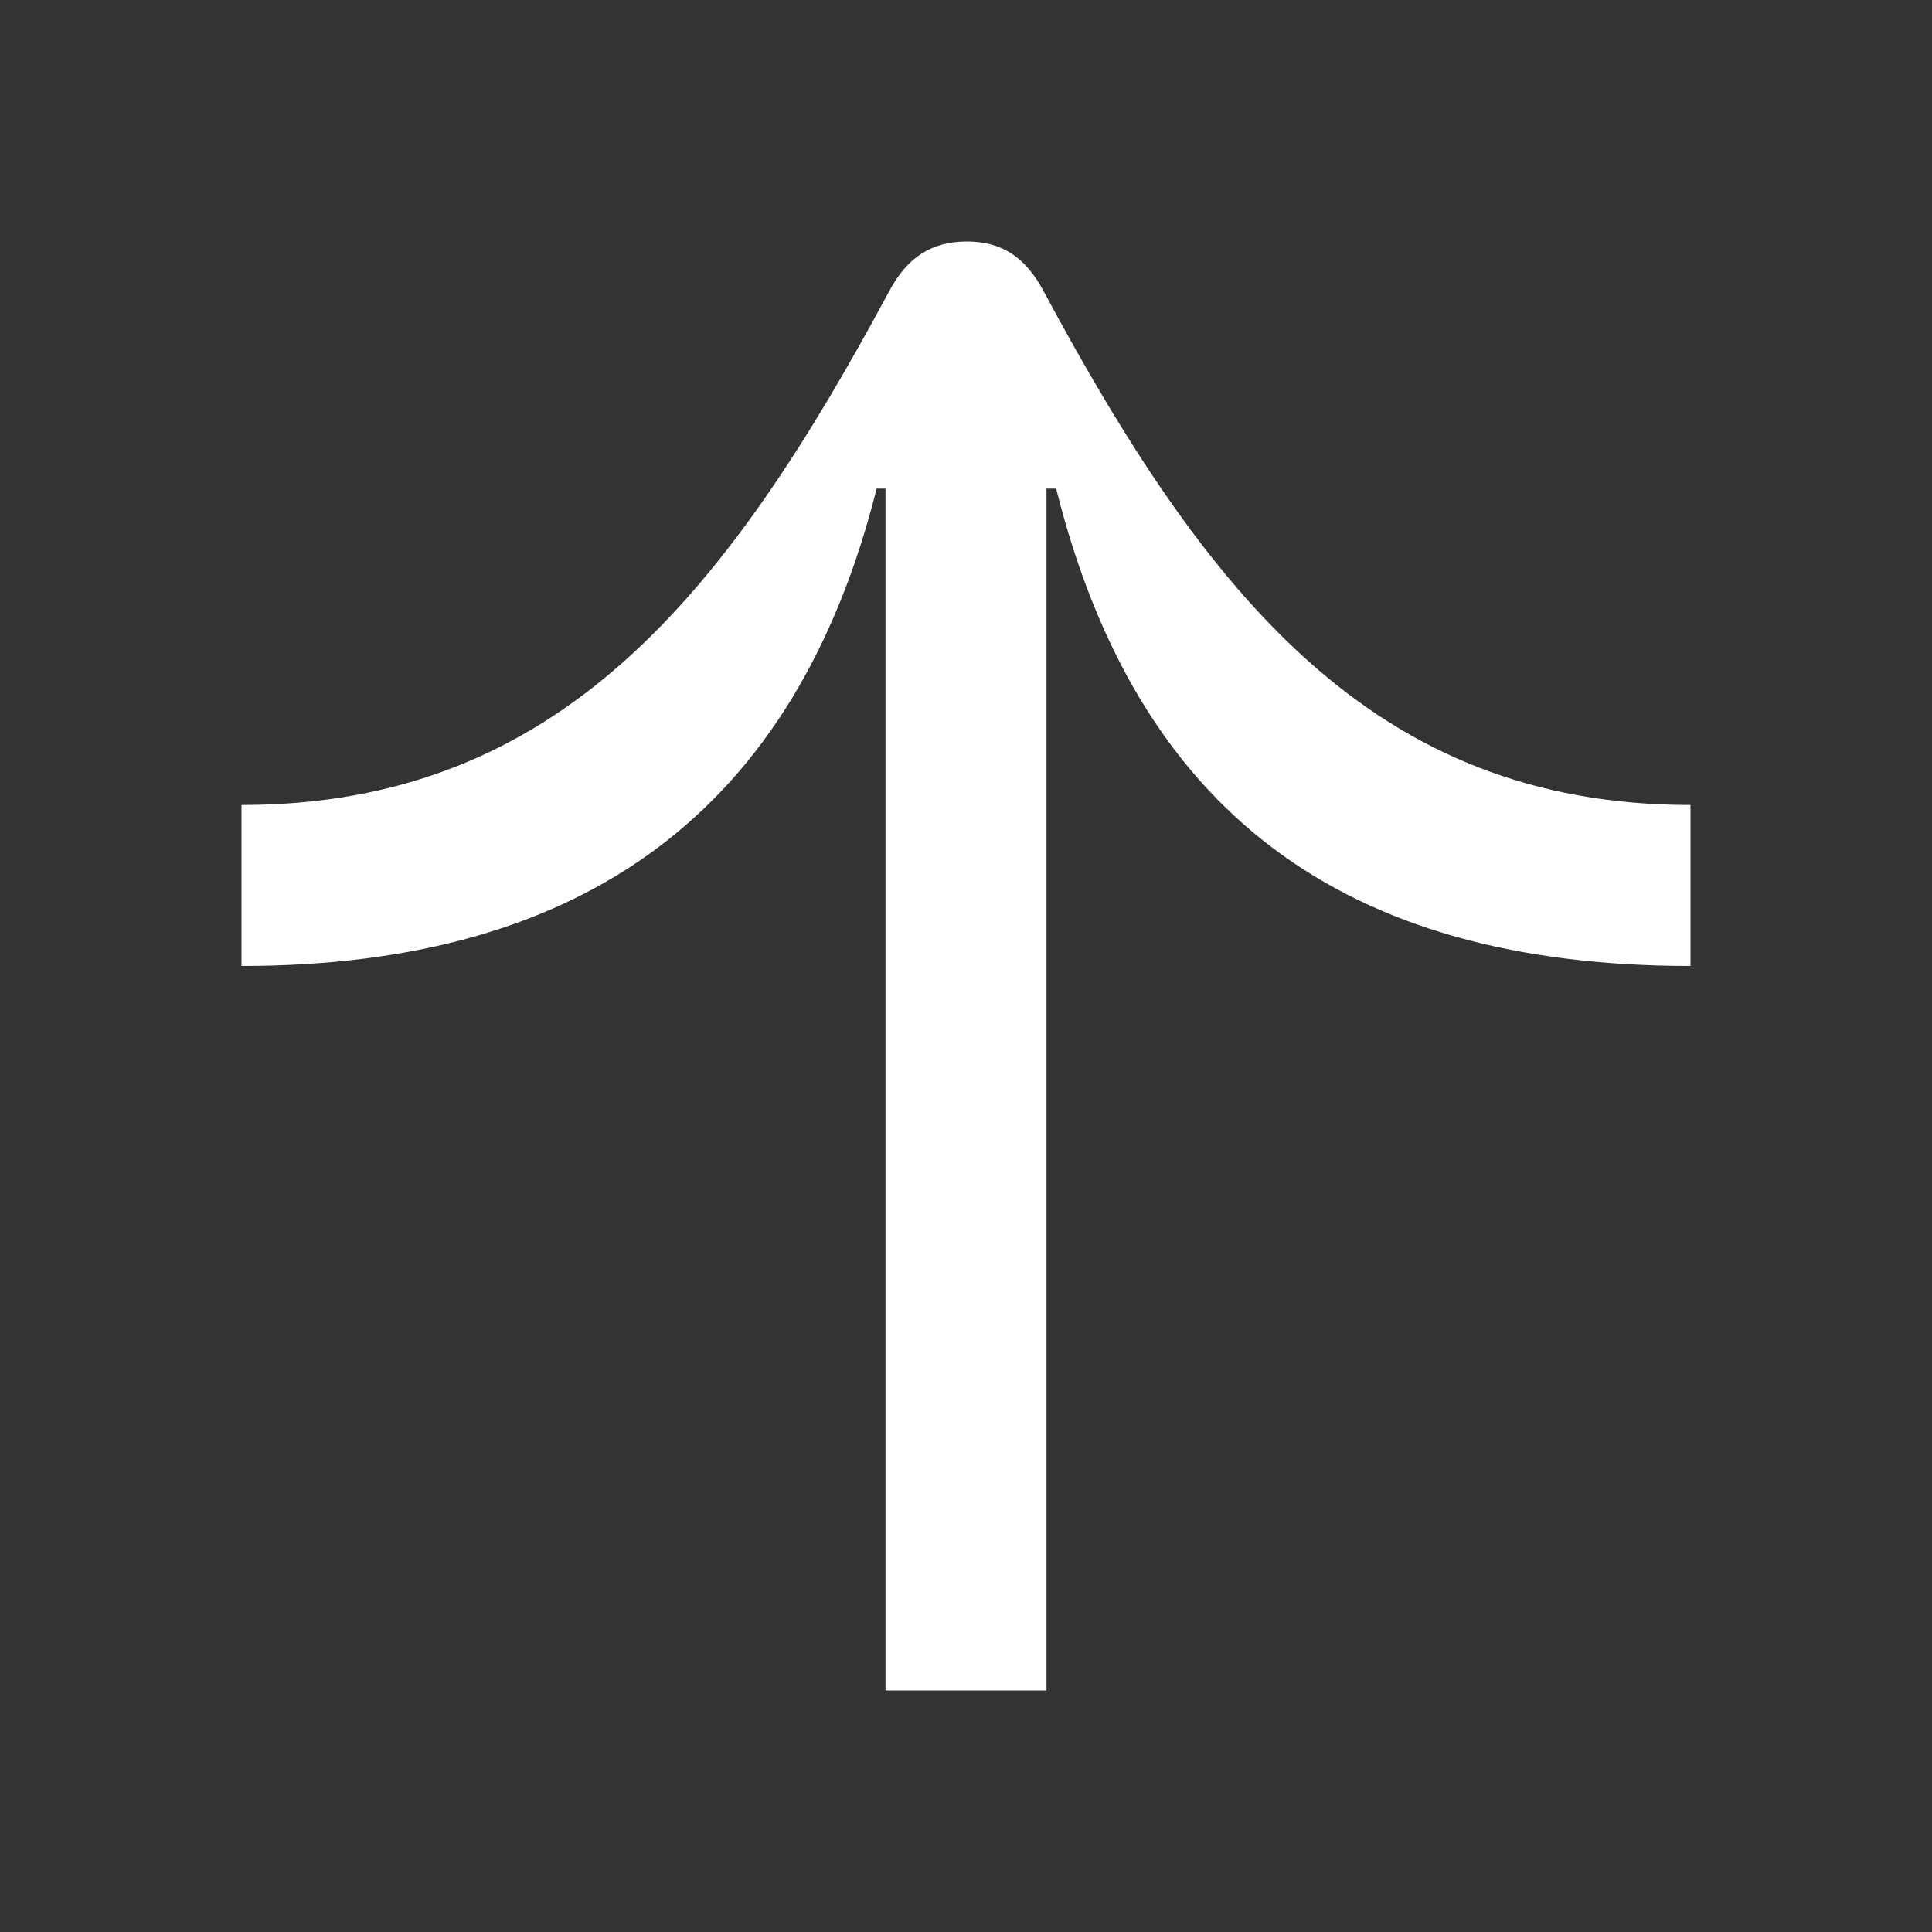 <svg width="24" height="24" viewBox="0 0 24 24" fill="none" xmlns="http://www.w3.org/2000/svg">
<rect x="0" y="0" width="24" height="24" fill="#333333" stroke="none"/>
<path d="M21 10C17.06 10 14.99 7.39 12.96 3.61C12.74 3.2 12.45 3 12.01 3C11.57 3 11.27 3.2 11.05 3.61C9.03 7.37 6.96 10 3 10V12C7.28 12 9.89 10.05 10.89 6.07H11V21H13V6.07H13.12C14.12 10.07 16.67 12 21 12V10Z" fill="white"/>
</svg>
